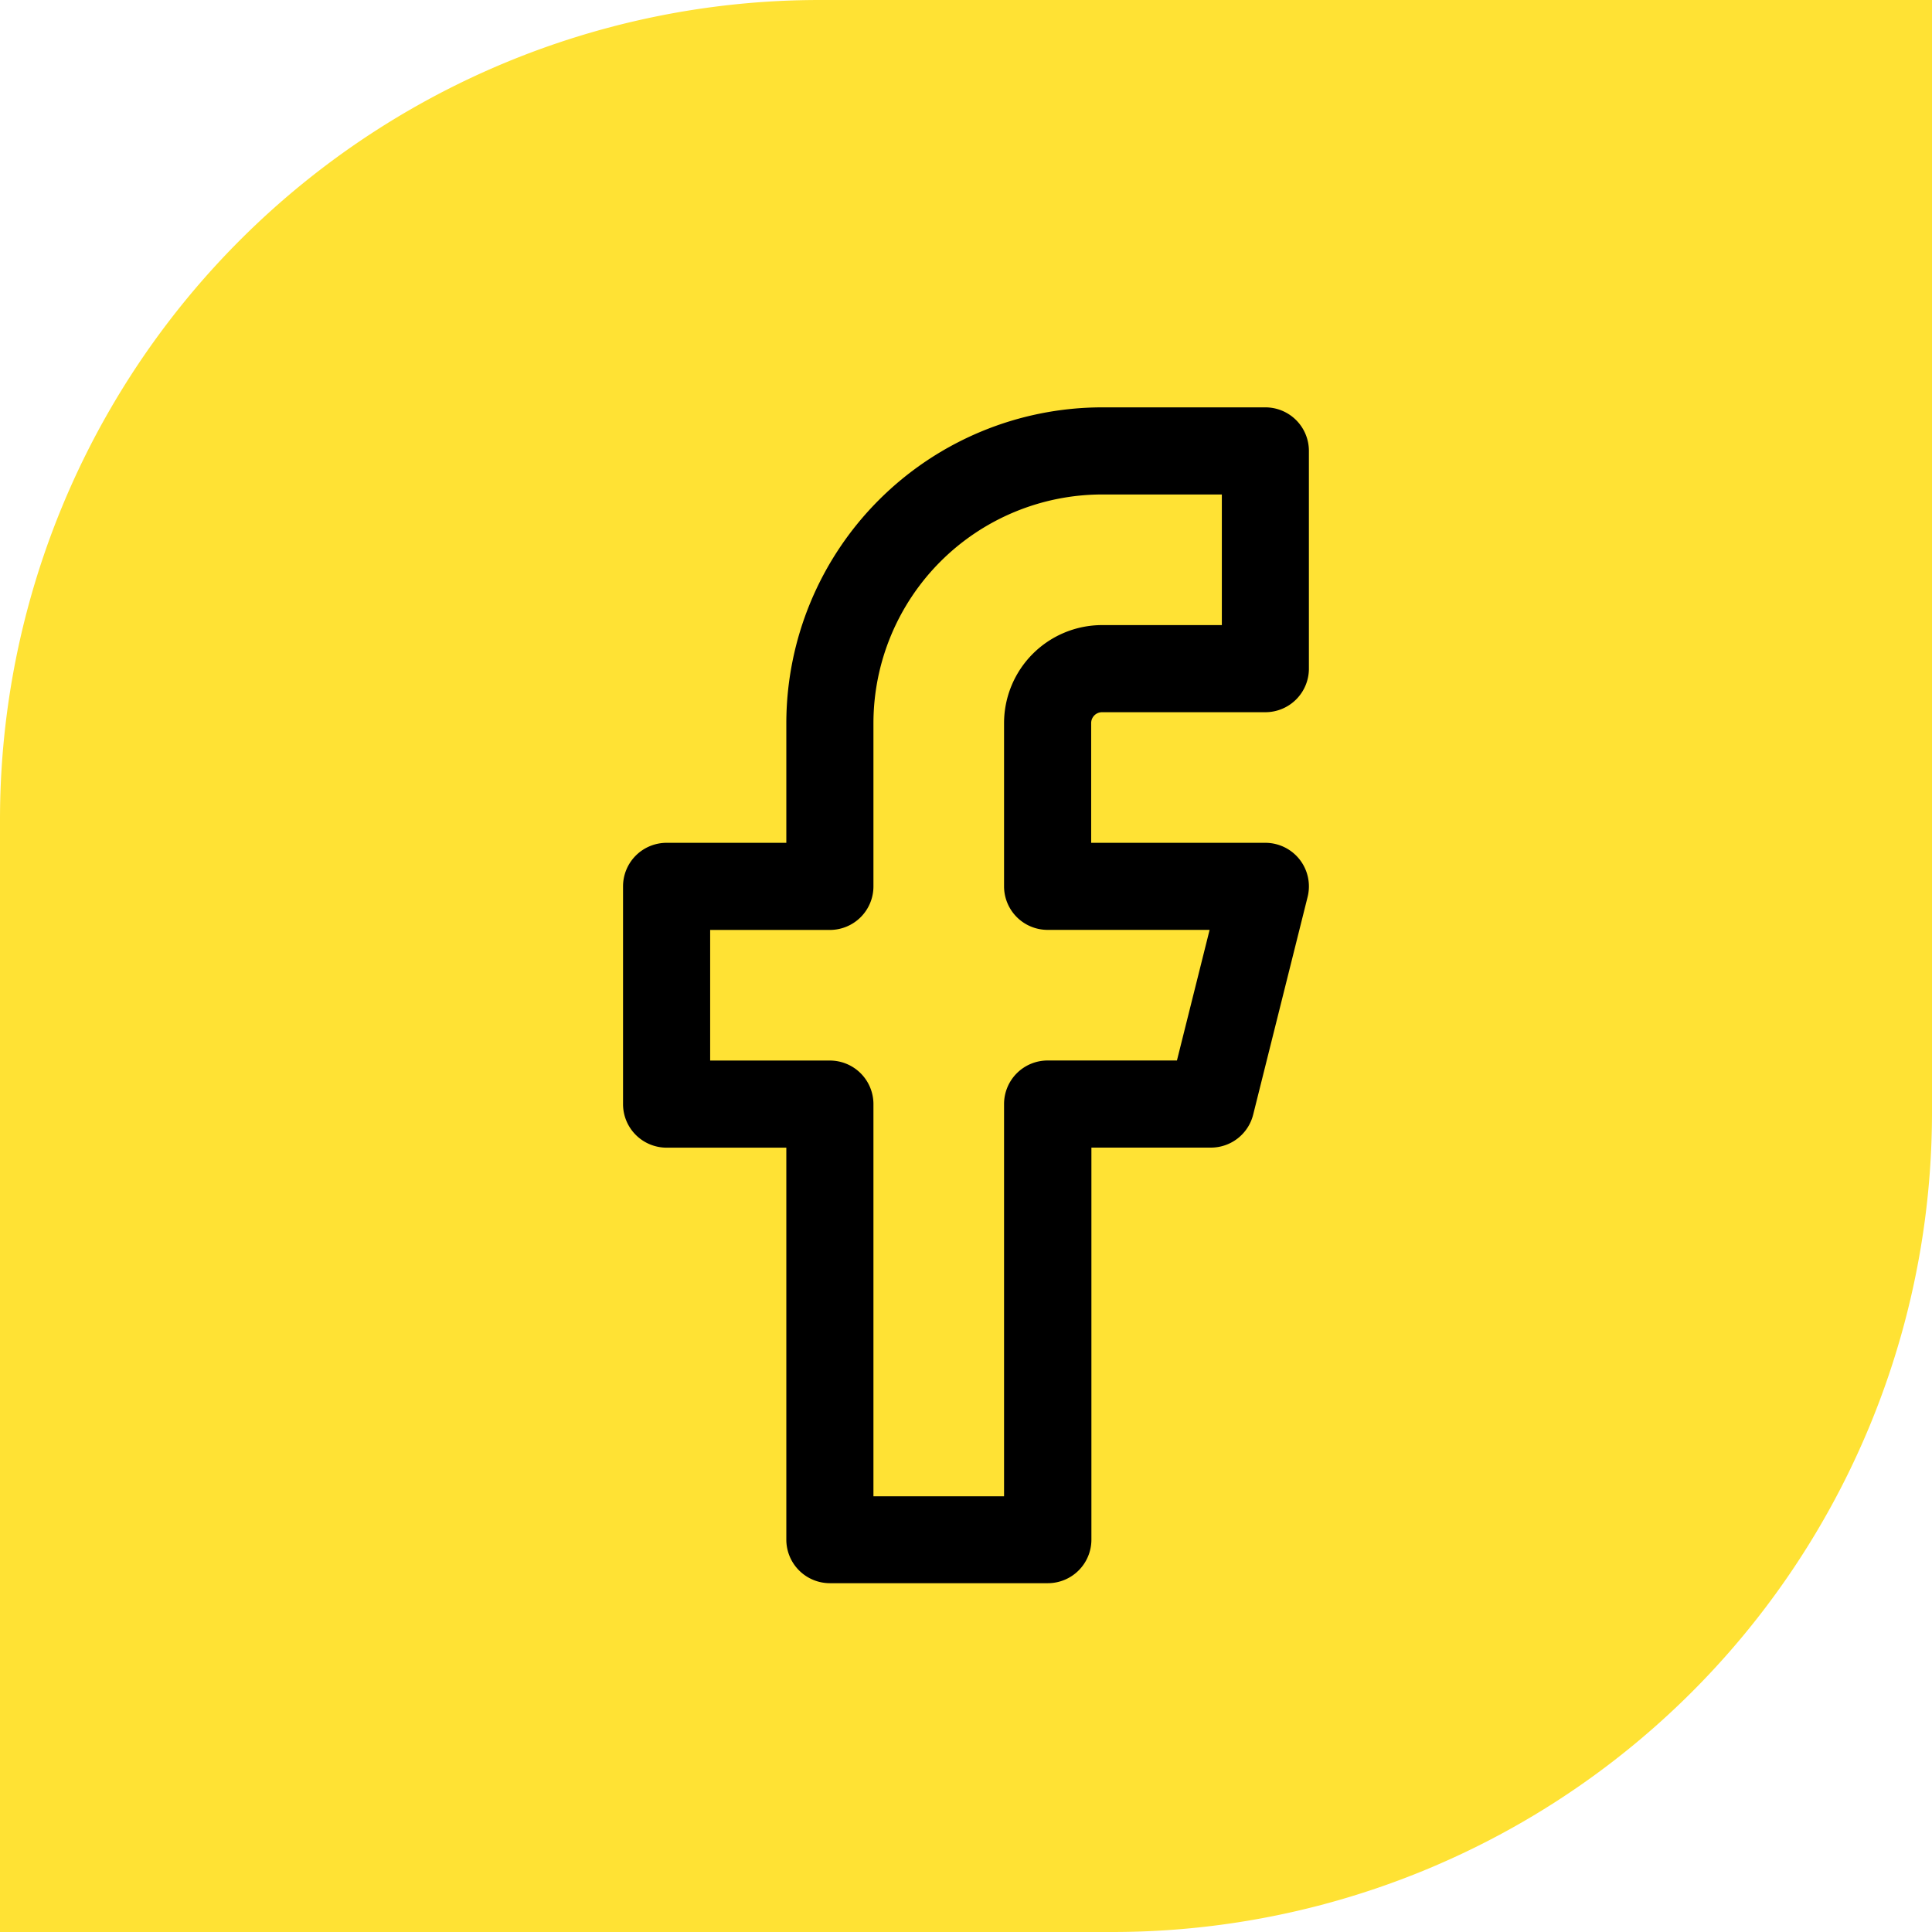 <svg xmlns="http://www.w3.org/2000/svg" width="33" height="33" viewBox="0 0 33 33"><defs><style>.a{fill:#ffe234;}</style></defs><g transform="translate(-347 -1340)"><path class="a" d="M14,0H33a0,0,0,0,1,0,0V19A14,14,0,0,1,19,33H0a0,0,0,0,1,0,0V14A14,14,0,0,1,14,0Z" transform="translate(347 1340)"/><path d="M14.382,1.2h2.789a.744.744,0,0,1,.744.744V5.663a.744.744,0,0,1-.744.744H14.382a.186.186,0,0,0-.186.186V8.638h2.975a.744.744,0,0,1,.722.924l-.93,3.719a.744.744,0,0,1-.722.563H14.2V20.54a.744.744,0,0,1-.744.744H9.733a.744.744,0,0,1-.744-.744V13.845H6.944A.744.744,0,0,1,6.2,13.1V9.382a.744.744,0,0,1,.744-.744H8.989V6.593A5.4,5.4,0,0,1,14.382,1.2Zm2.046,1.488H14.382a3.91,3.91,0,0,0-3.905,3.905V9.382a.744.744,0,0,1-.744.744H7.688v2.231H9.733a.744.744,0,0,1,.744.744V19.8h2.231V13.1a.744.744,0,0,1,.744-.744h2.209l.558-2.231H13.452a.744.744,0,0,1-.744-.744V6.593a1.676,1.676,0,0,1,1.674-1.674h2.046Z" transform="translate(351.442 1345.758)"/></g></svg>